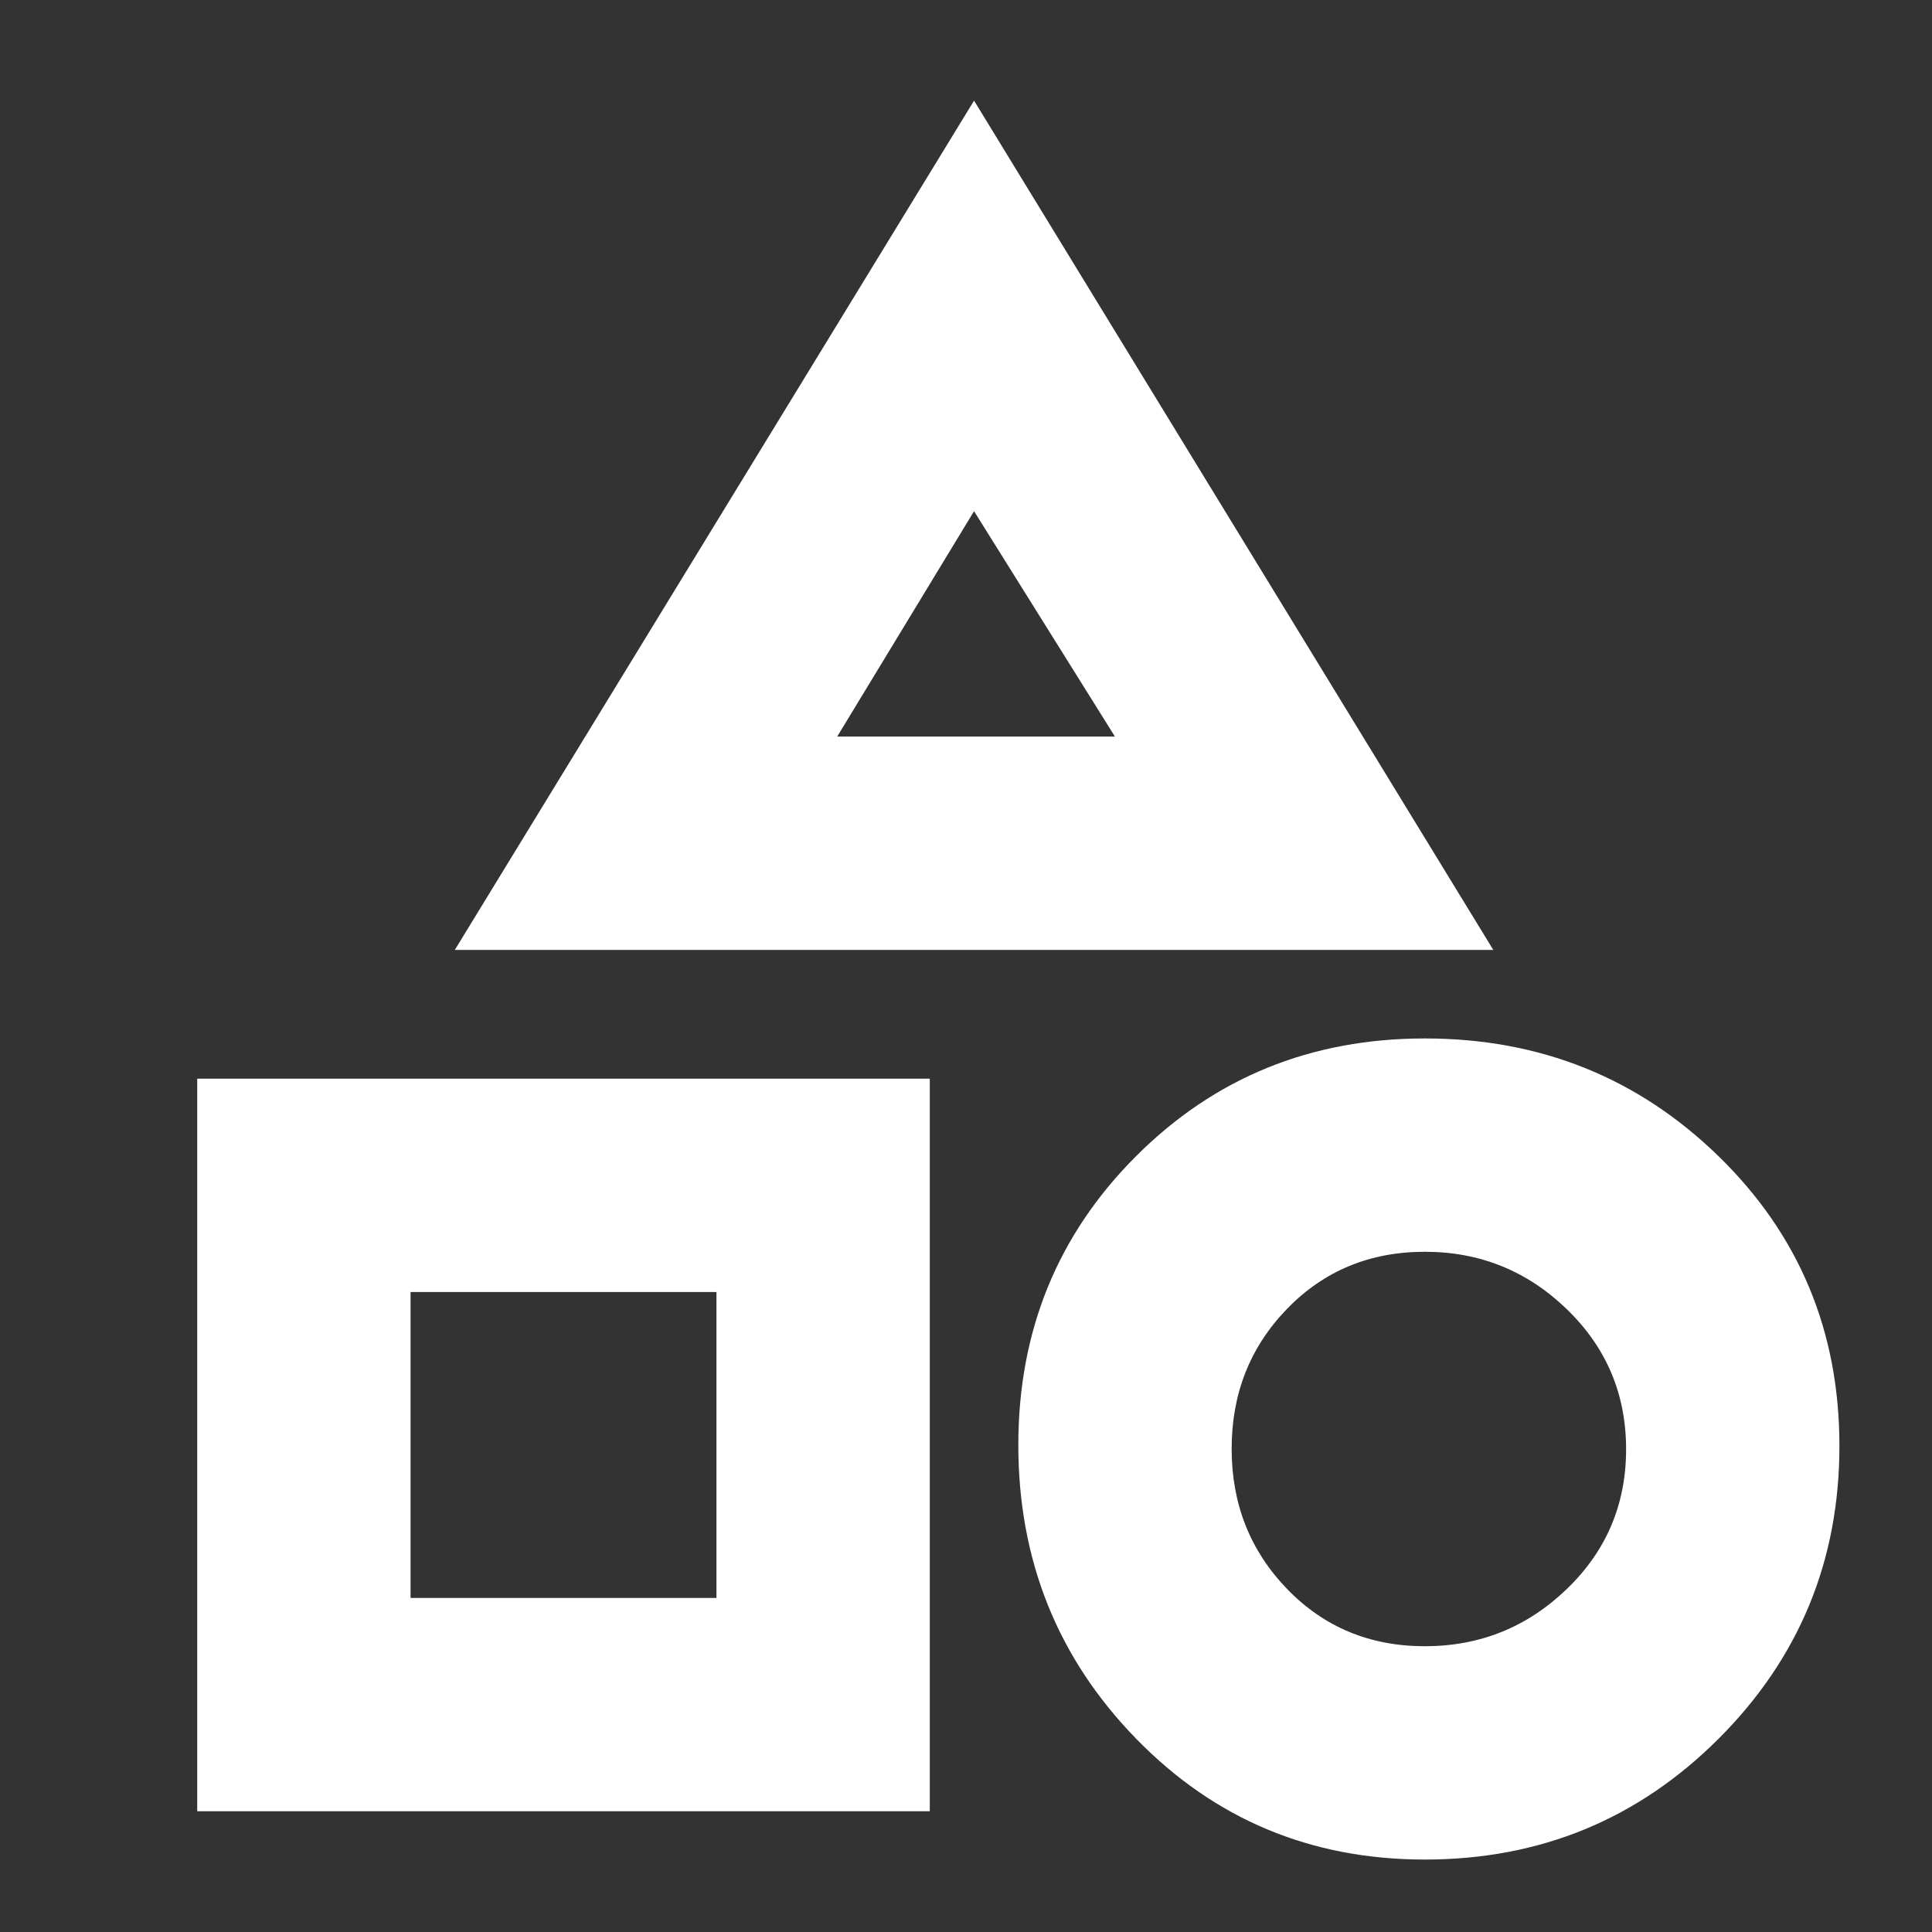 <svg xmlns="http://www.w3.org/2000/svg" height="24px" viewBox="0 -960 960 960" width="24px" fill="#ffffff"><rect x="0" y="-960" width="960" height="960" fill="#333333" stroke="none"/><path d="m226-488 258-422 258 422H226ZM708-36q-85 0-143.5-60.08Q506-156.17 506-242q0-85 58.5-143.5T708-444q85.83 0 145.92 58.5Q914-327 914-241.5T853.92-96Q793.83-36 708-36ZM98-60v-364h364v364H98Zm610-82q41 0 70.5-28.39 29.5-28.38 29.5-69.5 0-41.11-29.5-69.61T708-338q-41 0-68.5 28.39-27.5 28.38-27.5 69.5 0 41.11 27.5 69.61T708-142Zm-504-24h152v-152H204v152Zm212-428h138l-70-112-68 112Zm69 0ZM356-318Zm354 78Z"/></svg>